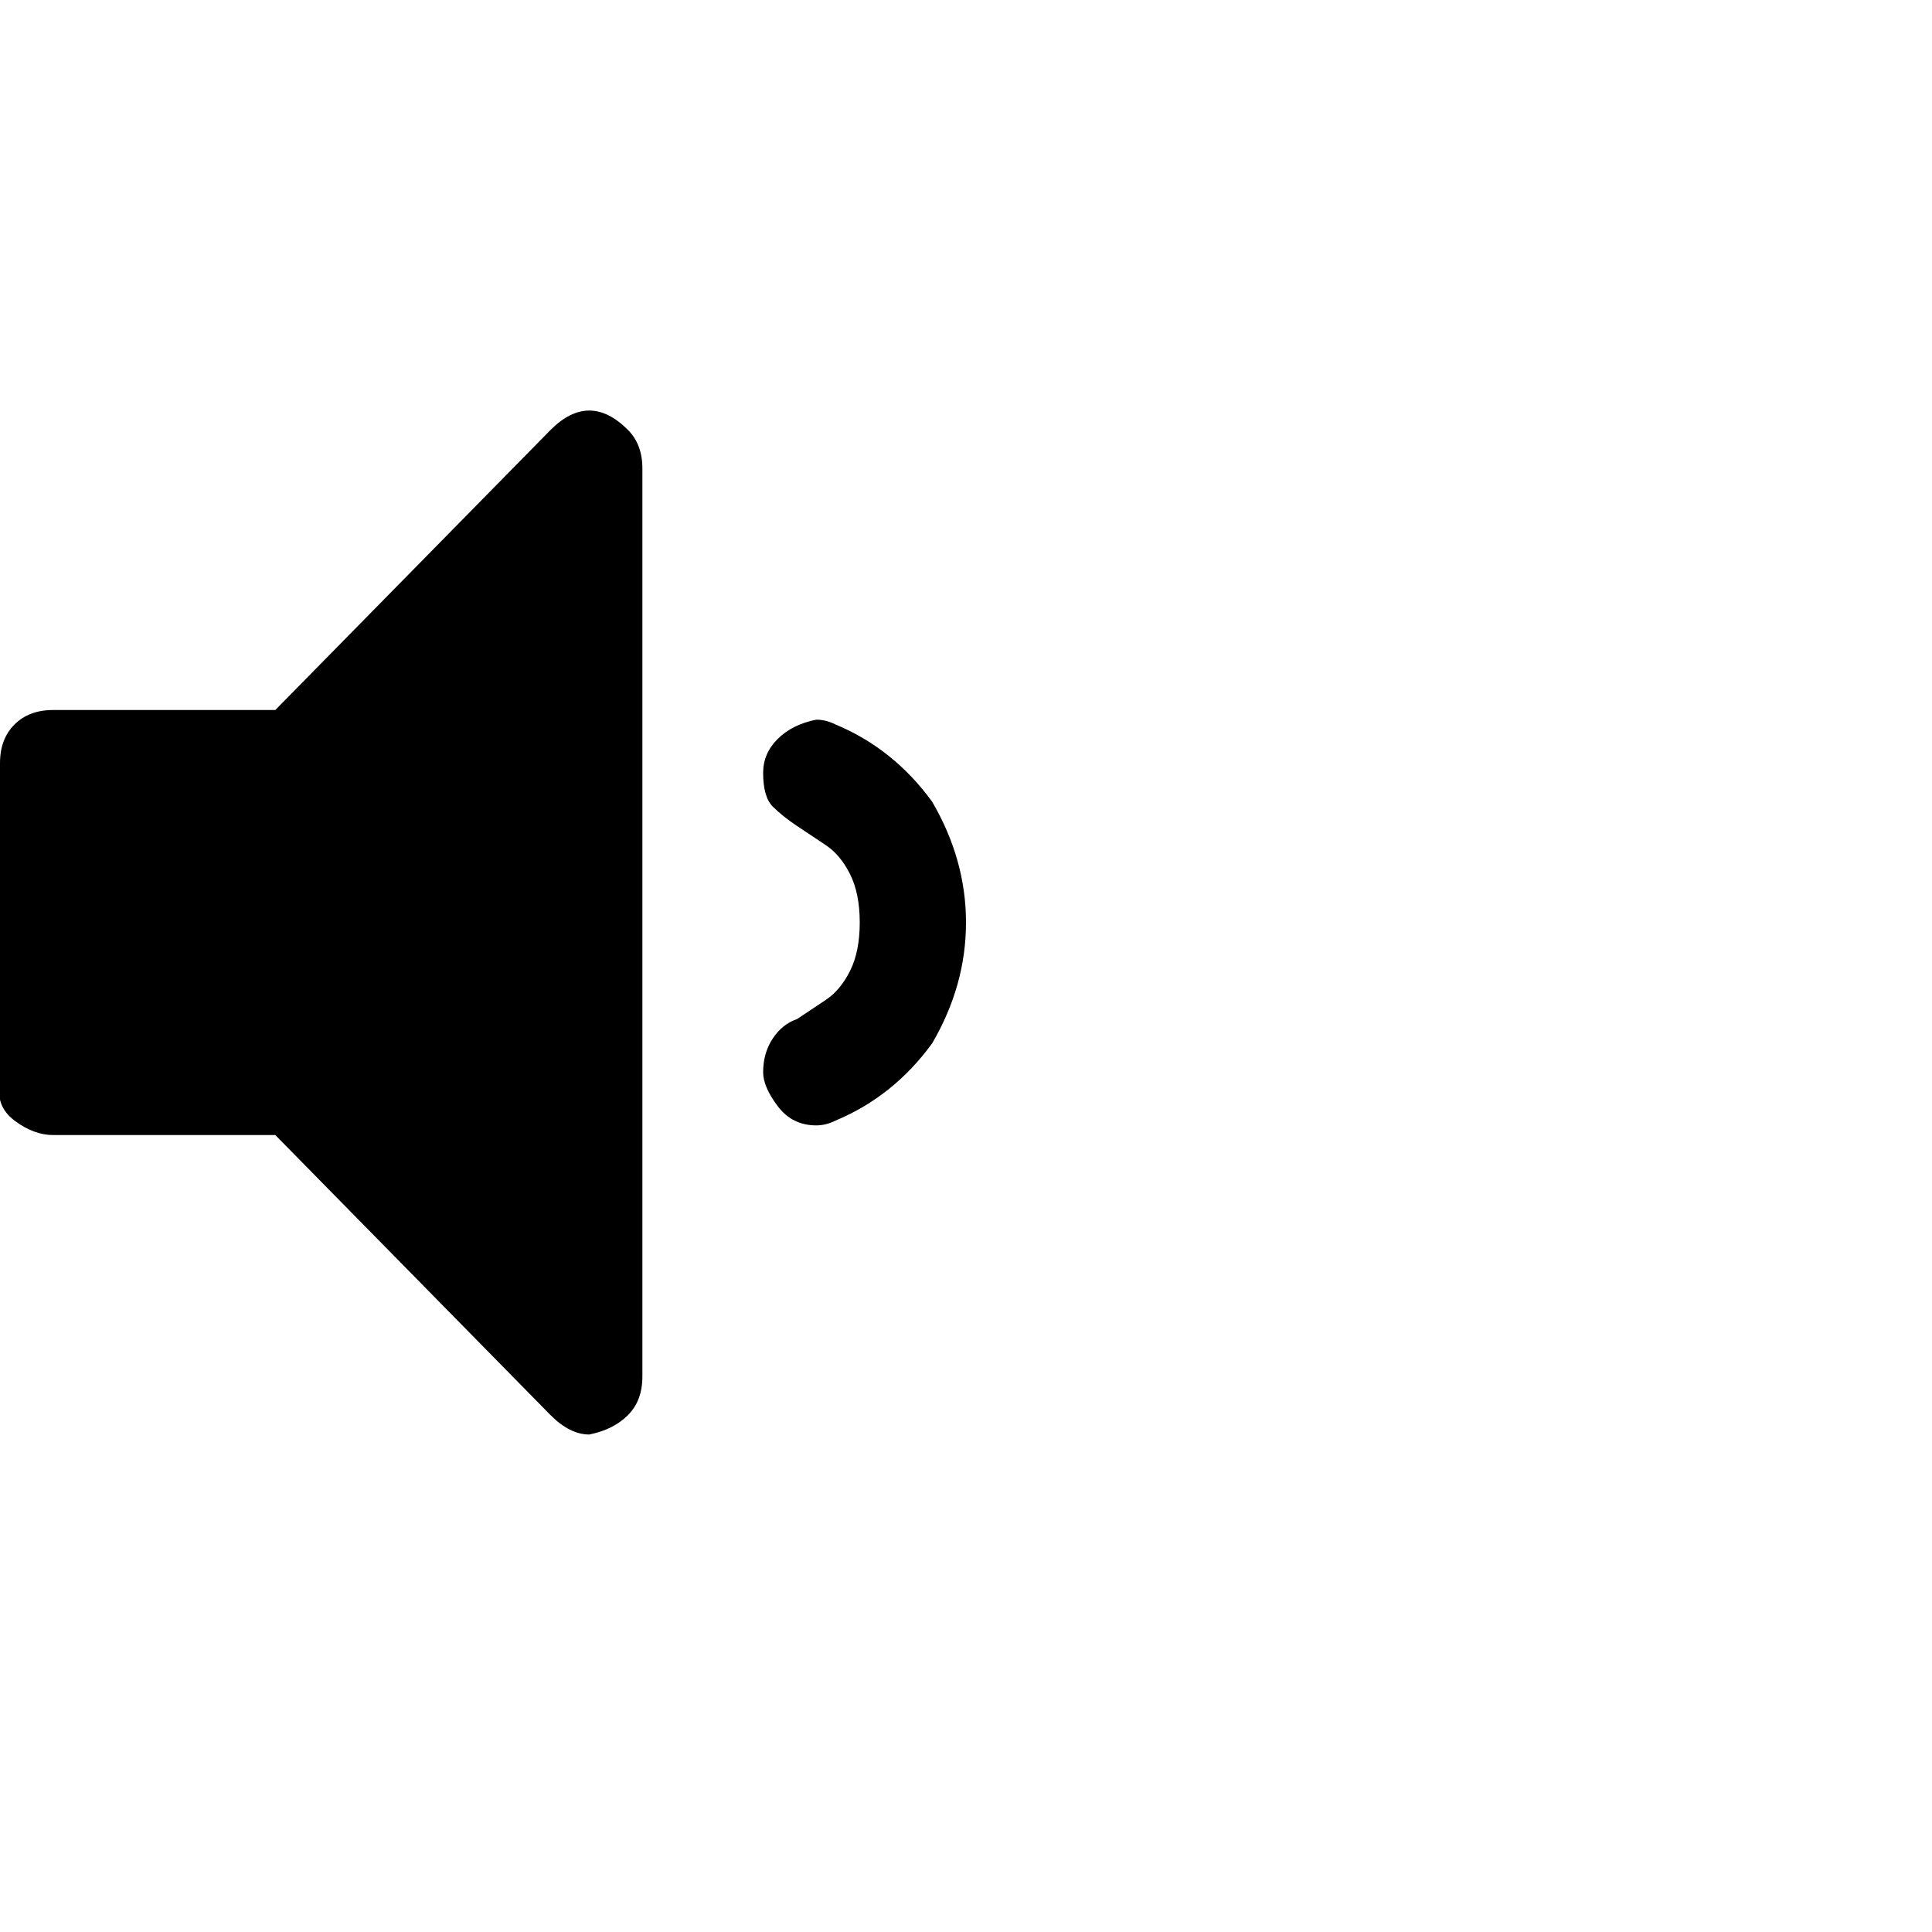 <?xml version="1.0"?><svg viewBox="0 0 40 40" xmlns="http://www.w3.org/2000/svg" height="40" width="40"><path d="m13.3 9.7v18.8q0 0.5-0.3 0.8t-0.8 0.4q-0.4 0-0.8-0.4l-5.7-5.8h-4.6q-0.4 0-0.8-0.3t-0.3-0.8v-6.6q0-0.5 0.3-0.8t0.8-0.3h4.6l5.7-5.8q0.4-0.4 0.8-0.4t0.8 0.4q0.3 0.3 0.3 0.8z m6 6.9q0.7 1.2 0.7 2.5t-0.7 2.5q-0.8 1.1-2 1.6-0.2 0.1-0.4 0.1-0.5 0-0.8-0.4t-0.3-0.7q0-0.4 0.2-0.7t0.5-0.4q0.3-0.2 0.6-0.4t0.5-0.6q0.2-0.4 0.2-1t-0.2-1q-0.2-0.4-0.5-0.6t-0.6-0.4q-0.3-0.2-0.5-0.4t-0.2-0.7q0-0.4 0.3-0.7t0.8-0.4q0.2 0 0.4 0.1 1.2 0.5 2 1.6z"></path></svg>
